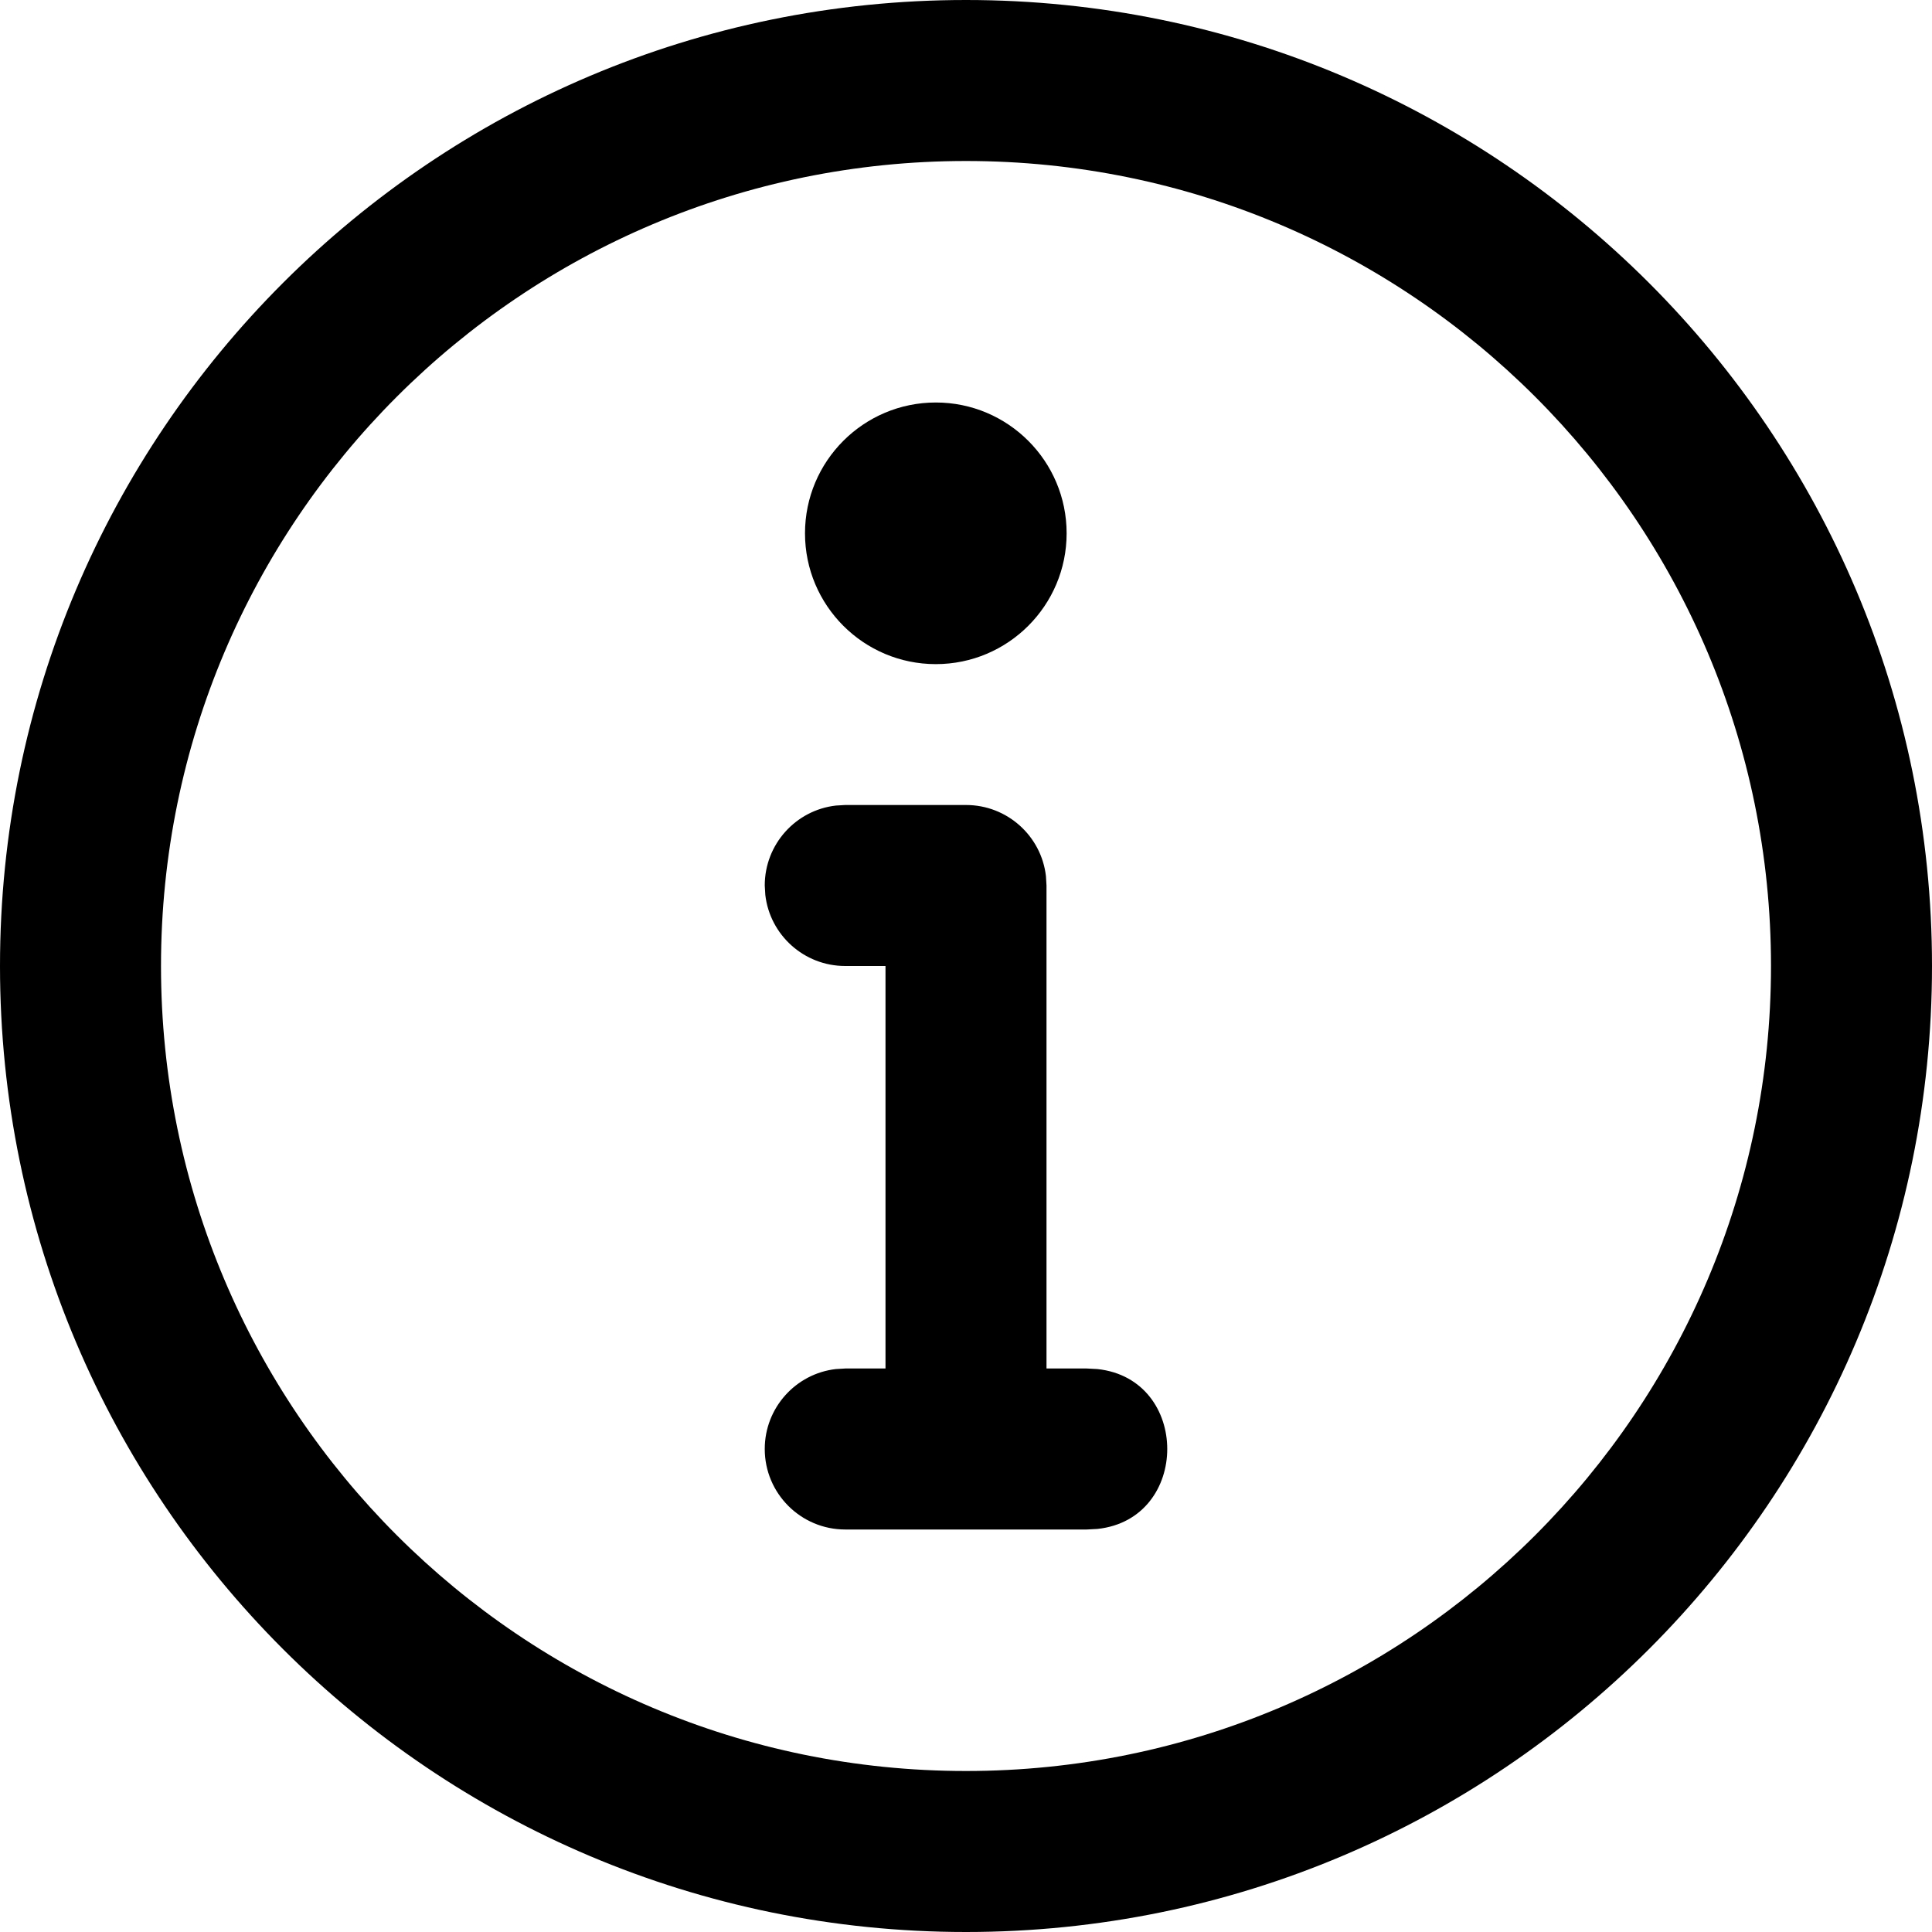<svg xmlns="http://www.w3.org/2000/svg" width="24" height="24" viewBox="0 0 24 24">
  <path d="M662,58 C668.627,58 674,63.373 674,70 C674,76.627 668.627,82 662,82 C655.373,82 650,76.627 650,70 C650,63.373 655.373,58 662,58 Z M662,60 C656.477,60 652,64.477 652,70 C652,75.523 656.477,80 662,80 C667.523,80 672,75.523 672,70 C672,64.477 667.523,60 662,60 Z M662,68 C662.513,68 662.936,68.386 662.993,68.883 L663,69 L663,75 L663.5,75 L663.633,75.007 C664.789,75.131 664.789,76.869 663.633,76.993 L663.5,77 L660.5,77 C659.948,77 659.5,76.552 659.5,76 C659.5,75.487 659.886,75.064 660.383,75.007 L660.5,75 L661,75 L661,70 L660.5,70 C659.987,70 659.564,69.614 659.507,69.117 L659.5,69 C659.5,68.487 659.886,68.064 660.383,68.007 L660.5,68 L662,68 Z M661.625,63 C662.522,63 663.25,63.728 663.25,64.625 C663.25,65.522 662.522,66.25 661.625,66.25 C660.728,66.25 660,65.522 660,64.625 C660,63.728 660.728,63 661.625,63 Z" transform="translate(-650 -58)"/>
</svg>
